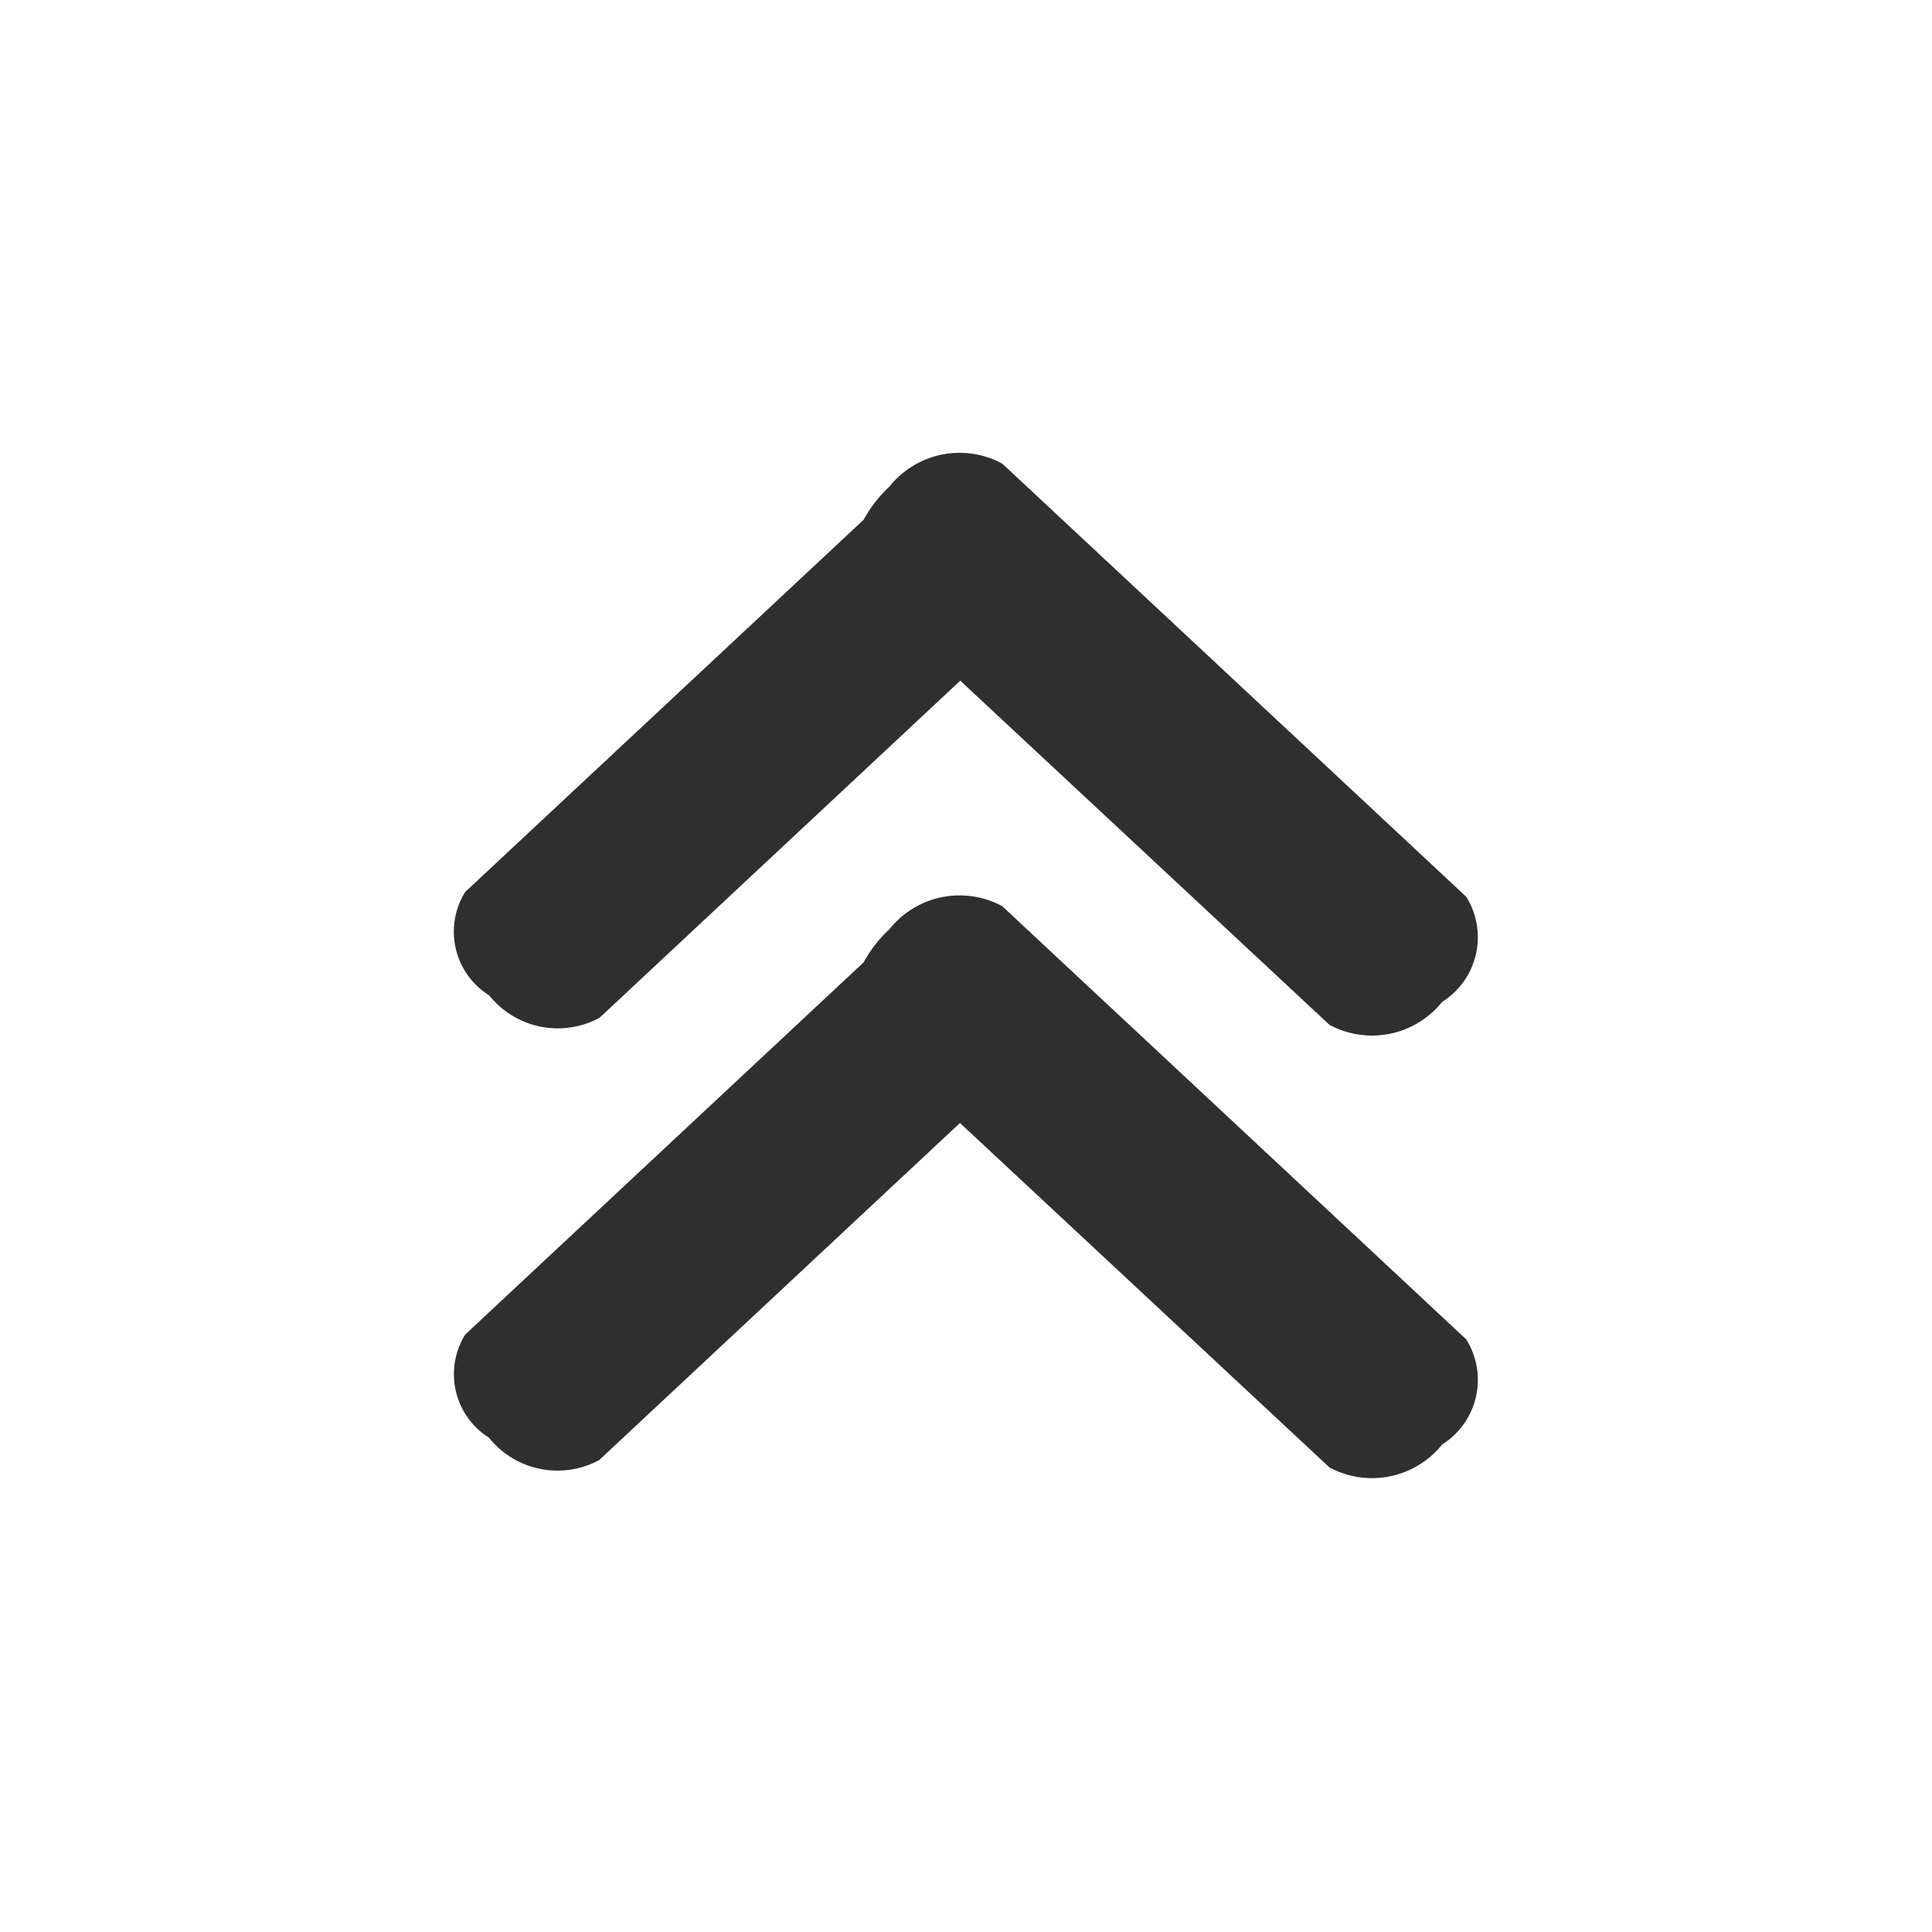 <svg xmlns="http://www.w3.org/2000/svg" width="32" height="32" viewBox="0 0 32 32">
  <defs>
    <style>
      .cls-1 {
        fill: #2f2f2f;
        fill-rule: evenodd;
      }
    </style>
  </defs>
  <path id="double-angle-up" class="cls-1" d="M528.205,126.605l6.6-6.166a2.162,2.162,0,0,1,.429-0.551,1.487,1.487,0,0,1,1.866-.379l0.438,0.409,0.026,0.021,0.022,0.024,7.2,6.722a1.266,1.266,0,0,1-.4,1.741,1.488,1.488,0,0,1-1.866.379L536.4,123.1l-5.975,5.583a1.454,1.454,0,0,1-1.827-.371A1.243,1.243,0,0,1,528.205,126.605Zm0-7.331,6.6-6.166a2.179,2.179,0,0,1,.429-0.551,1.486,1.486,0,0,1,1.866-.378l0.438,0.408a0.265,0.265,0,0,0,.026.021c0.008,0.008.014,0.017,0.022,0.024l7.2,6.722a1.266,1.266,0,0,1-.4,1.741,1.487,1.487,0,0,1-1.866.379l-6.115-5.7-5.975,5.584a1.455,1.455,0,0,1-1.827-.371A1.244,1.244,0,0,1,528.205,119.274Z" transform="translate(-520.5 -104.5)"/>
</svg>
